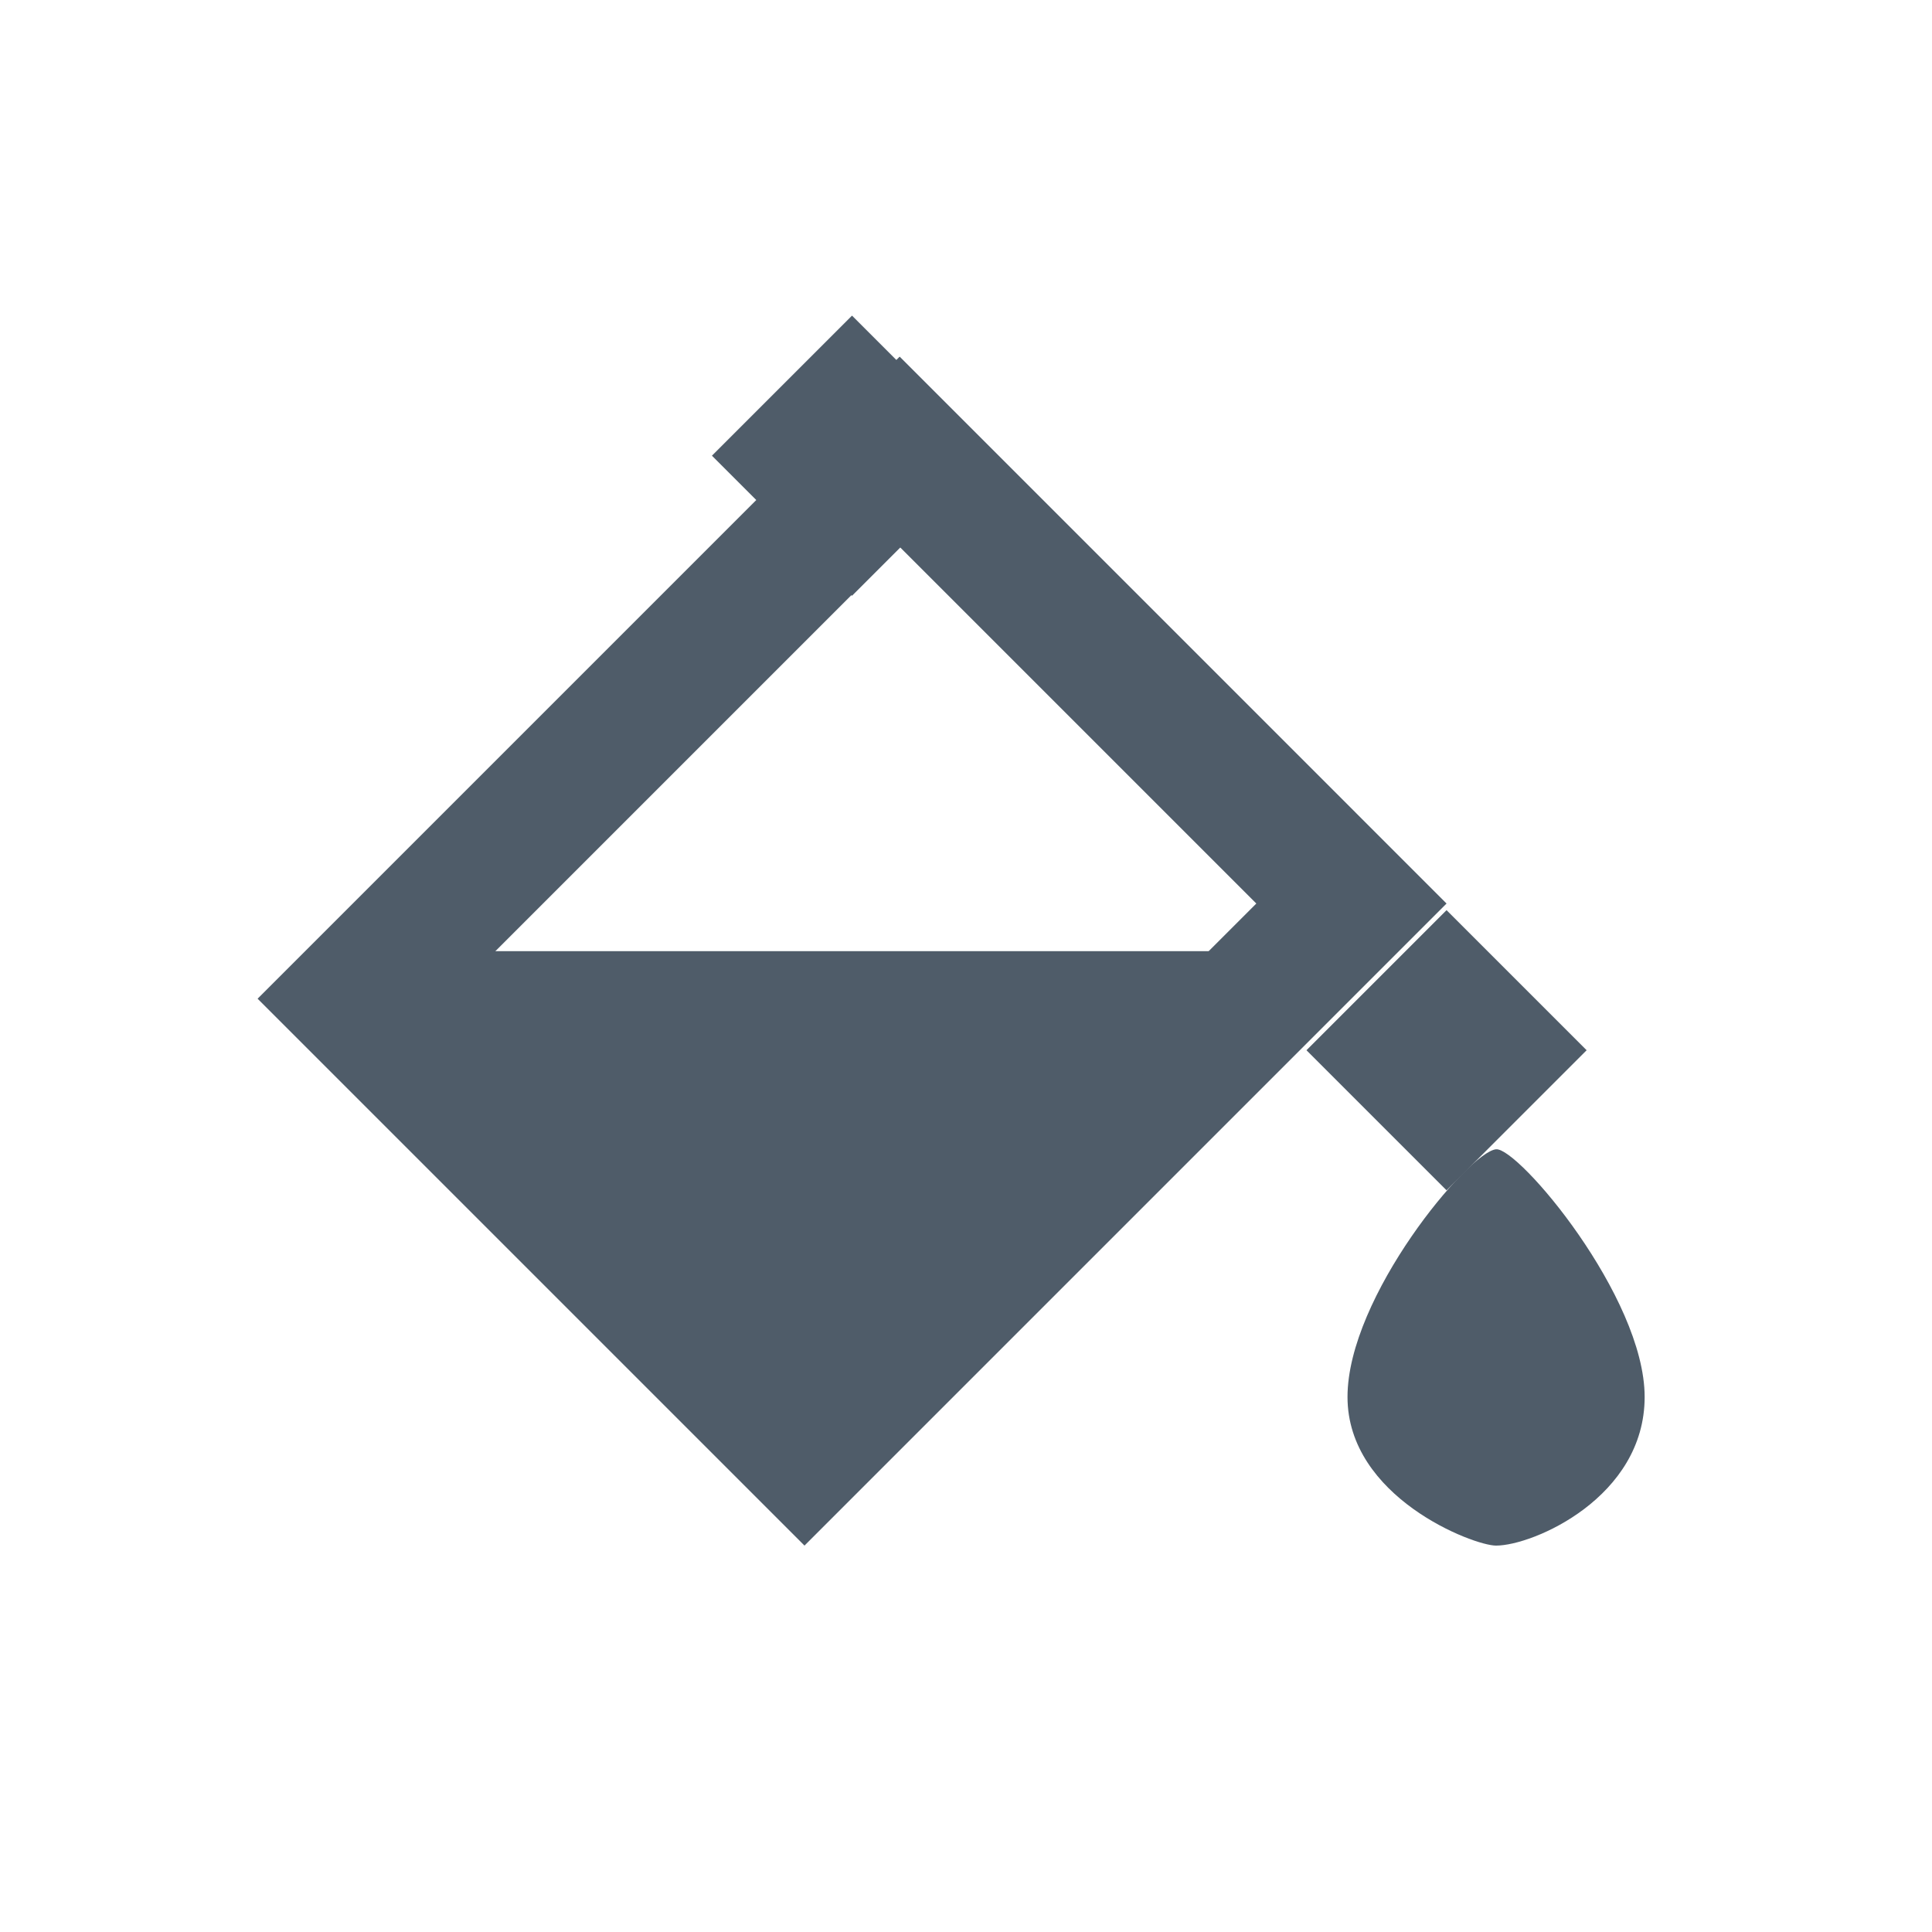 <?xml version="1.0" encoding="UTF-8"?>
<svg width="15px" height="15px" viewBox="0 0 15 15" version="1.1" xmlns="http://www.w3.org/2000/svg" xmlns:xlink="http://www.w3.org/1999/xlink">
    <!-- Generator: Sketch 51.3 (57544) - http://www.bohemiancoding.com/sketch -->
    <title>ico/tool_color</title>
    <desc>Created with Sketch.</desc>
    <defs></defs>
    <g id="ico/tool_color" stroke="none" stroke-width="1" fill="none" fill-rule="evenodd">
        <g fill="#4F5C69" fill-rule="nonzero" id="noun_121895_cc">
            <g transform="translate(2, 2)">
                <path d="M4.246,10 L0,5.754 L4.985,0.769 L9.231,5.015 L4.246,10 Z M1.477,5.754 L4.246,8.523 L7.754,5.015 L4.985,2.246 L1.477,5.754 Z" id="Shape"></path>
                <polygon id="Shape" points="4.391 9.231 1.538 6.135 0.723 5.385 7.692 5.385"></polygon>
                <rect id="Rectangle-path" transform="translate(4.615, 1.538) rotate(45.004) translate(-4.615, -1.538) " x="3.846" y="0.769" width="1.538" height="1.538"></rect>
                <rect id="Rectangle-path" transform="translate(9.231, 6.154) rotate(45) translate(-9.231, -6.154) " x="8.462" y="5.385" width="1.538" height="1.538"></rect>
                <path d="M10.769,8.846 C10.769,9.625 9.904,10 9.615,10 C9.439,10 8.462,9.625 8.462,8.846 C8.462,8.067 9.402,6.945 9.615,6.923 C9.787,6.906 10.769,8.067 10.769,8.846 Z" id="Shape"></path>
            </g>
        </g>
    </g>
</svg>